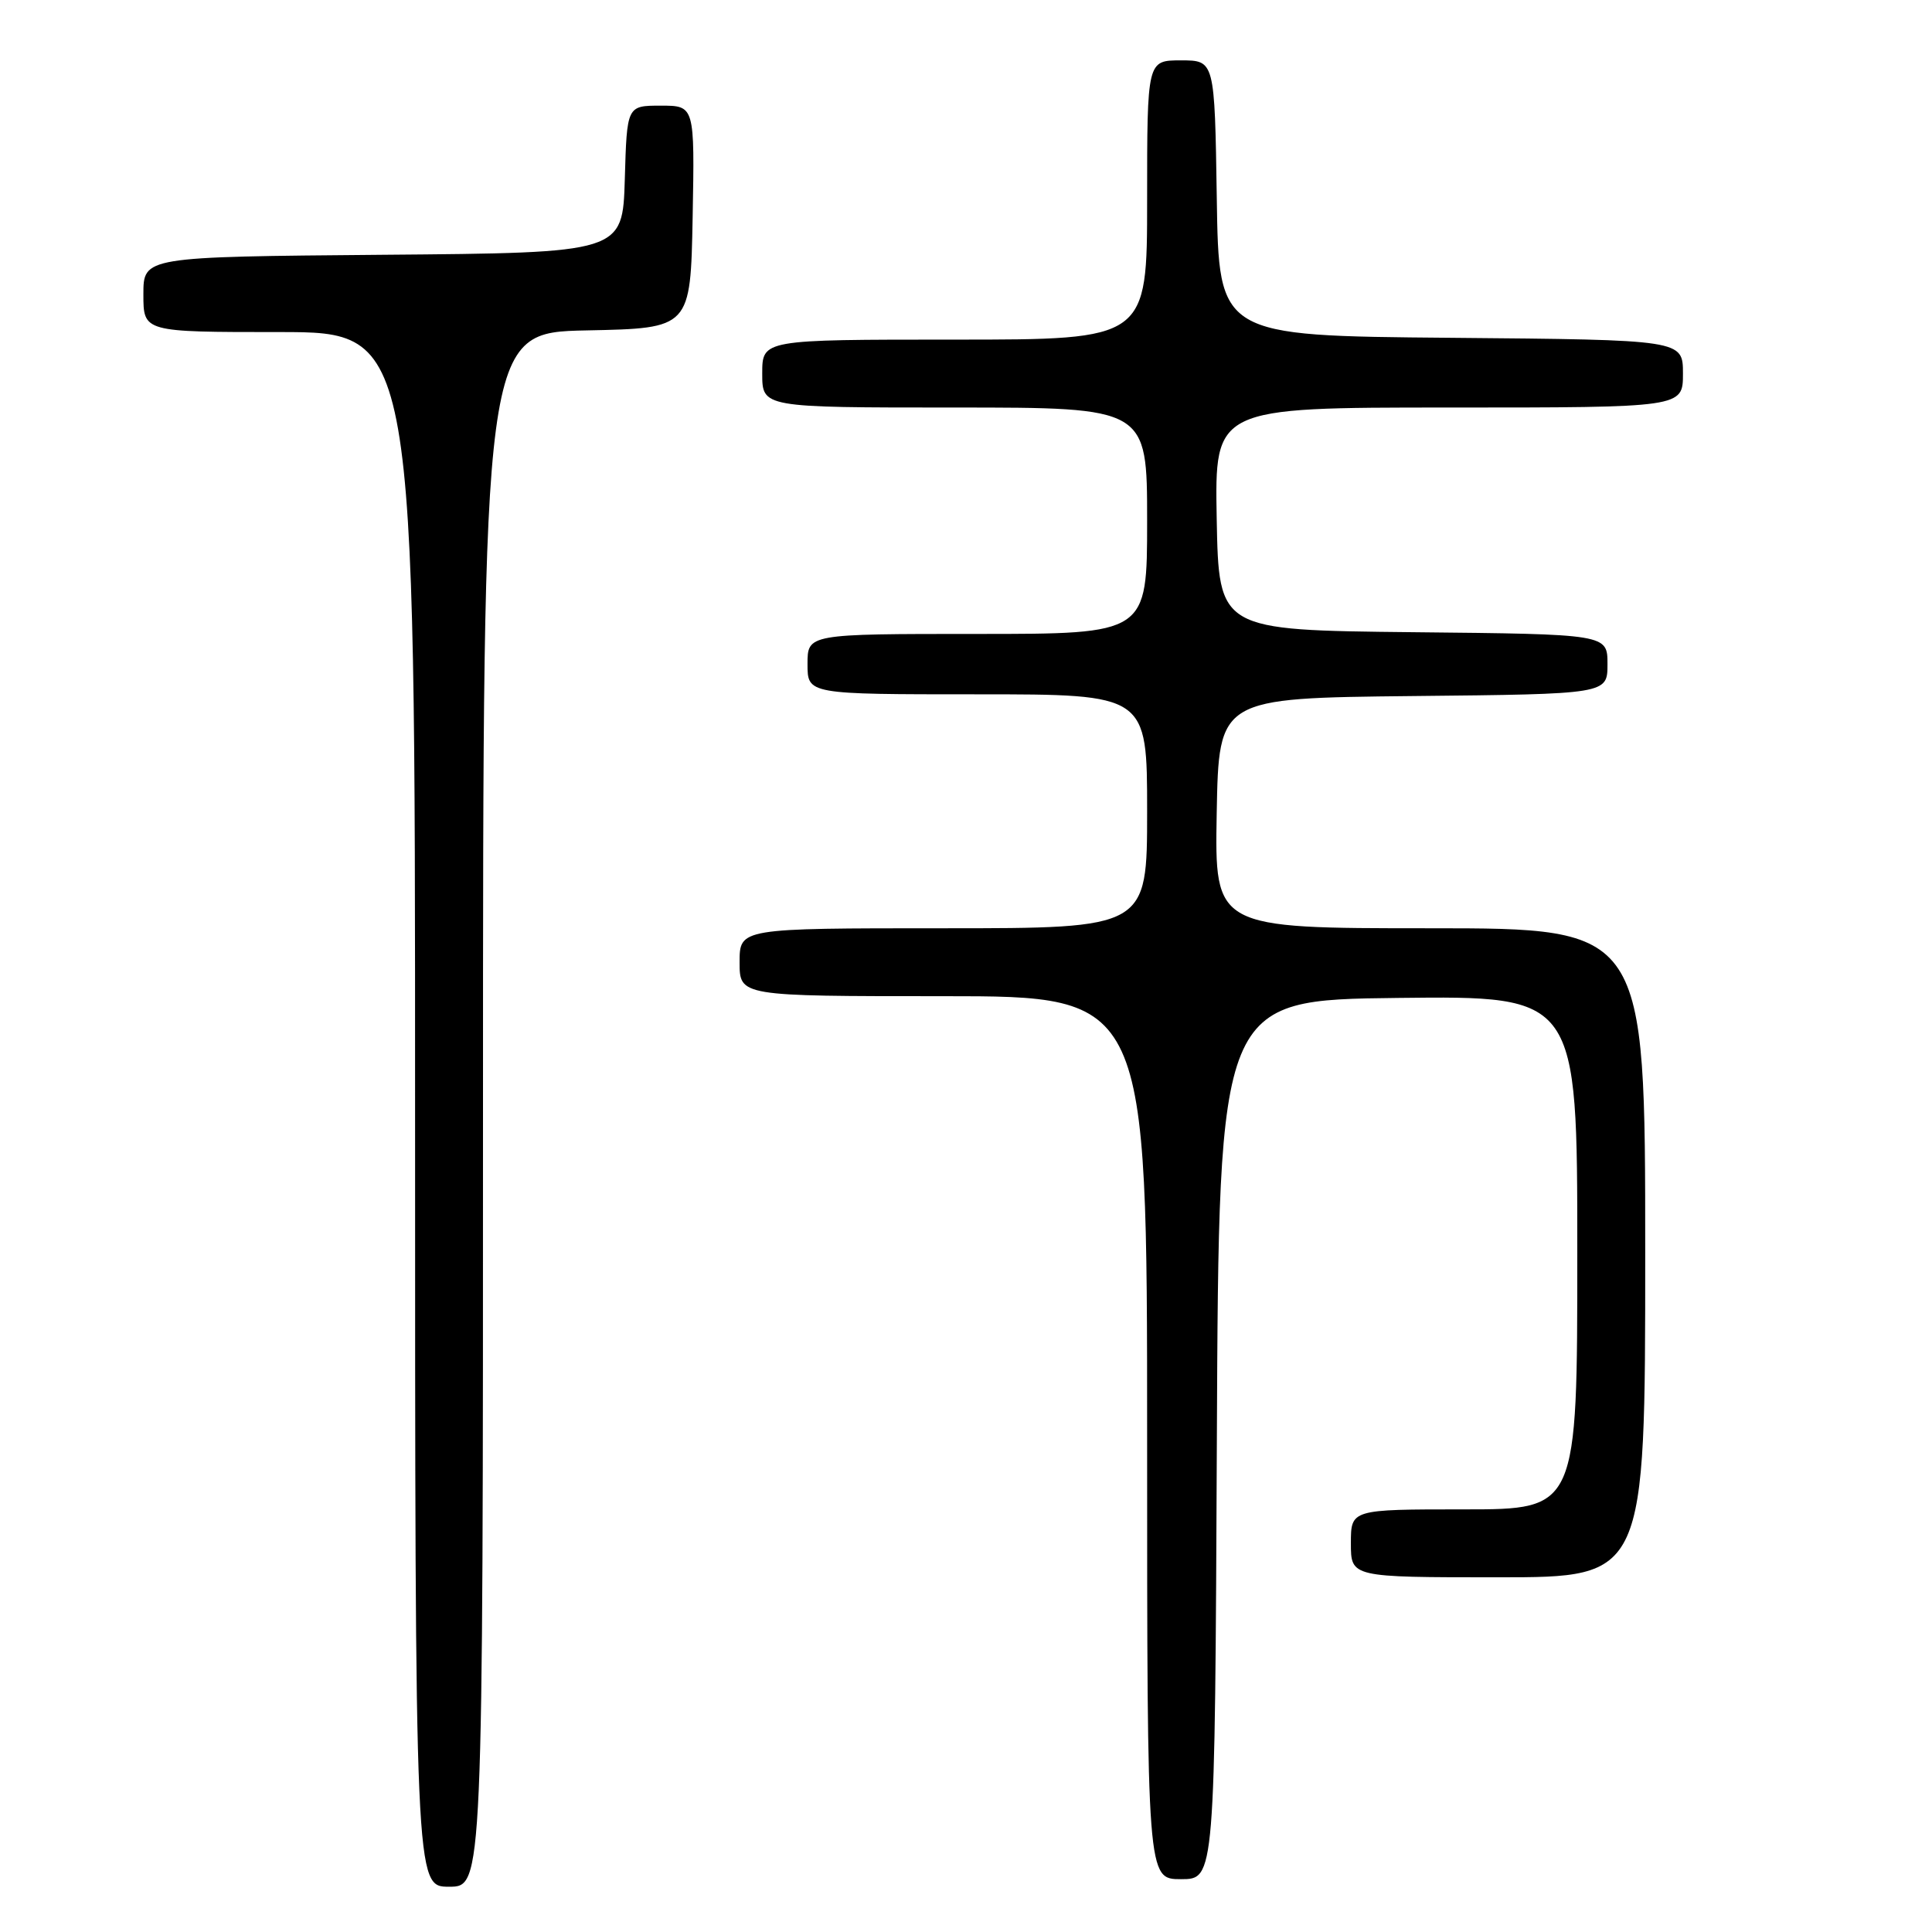 <?xml version="1.0" encoding="UTF-8" standalone="no"?>
<!DOCTYPE svg PUBLIC "-//W3C//DTD SVG 1.1//EN" "http://www.w3.org/Graphics/SVG/1.1/DTD/svg11.dtd" >
<svg xmlns="http://www.w3.org/2000/svg" xmlns:xlink="http://www.w3.org/1999/xlink" version="1.1" viewBox="0 0 256 256">
 <g >
 <path fill="currentColor"
d=" M 64.00 147.03 C 64.00 44.06 64.00 44.06 77.75 43.78 C 91.50 43.50 91.50 43.50 91.78 28.75 C 92.05 14.00 92.05 14.00 87.56 14.00 C 83.07 14.00 83.07 14.00 82.79 23.75 C 82.50 33.50 82.50 33.50 50.75 33.76 C 19.00 34.03 19.00 34.03 19.00 39.01 C 19.00 44.00 19.00 44.00 37.00 44.00 C 55.00 44.00 55.00 44.00 55.00 147.00 C 55.00 250.00 55.00 250.00 59.50 250.00 C 64.00 250.00 64.00 250.00 64.00 147.03 Z  M 161.24 190.75 C 161.50 132.50 161.50 132.50 185.25 132.23 C 209.00 131.96 209.00 131.96 209.00 165.98 C 209.00 200.00 209.00 200.00 194.00 200.00 C 179.00 200.00 179.00 200.00 179.00 204.50 C 179.00 209.00 179.00 209.00 198.50 209.00 C 218.00 209.00 218.00 209.00 218.00 166.00 C 218.00 123.00 218.00 123.00 189.47 123.00 C 160.95 123.00 160.95 123.00 161.22 107.75 C 161.50 92.50 161.50 92.50 187.25 92.23 C 213.00 91.97 213.00 91.97 213.00 88.00 C 213.00 84.03 213.00 84.03 187.25 83.77 C 161.50 83.50 161.50 83.50 161.22 68.75 C 160.95 54.00 160.95 54.00 191.97 54.00 C 223.00 54.00 223.00 54.00 223.00 49.51 C 223.00 45.03 223.00 45.03 192.25 44.76 C 161.50 44.50 161.50 44.50 161.23 26.25 C 160.95 8.00 160.95 8.00 156.48 8.00 C 152.00 8.00 152.00 8.00 152.00 26.50 C 152.00 45.00 152.00 45.00 126.50 45.00 C 101.00 45.00 101.00 45.00 101.00 49.50 C 101.00 54.00 101.00 54.00 126.50 54.00 C 152.00 54.00 152.00 54.00 152.00 69.00 C 152.00 84.00 152.00 84.00 129.50 84.00 C 107.00 84.00 107.00 84.00 107.00 88.00 C 107.00 92.00 107.00 92.00 129.50 92.00 C 152.00 92.00 152.00 92.00 152.00 107.50 C 152.00 123.00 152.00 123.00 125.00 123.00 C 98.00 123.00 98.00 123.00 98.00 127.50 C 98.00 132.00 98.00 132.00 125.00 132.00 C 152.00 132.00 152.00 132.00 152.00 190.50 C 152.00 249.00 152.00 249.00 156.49 249.00 C 160.98 249.00 160.98 249.00 161.24 190.75 Z "/>
</g>
</svg>